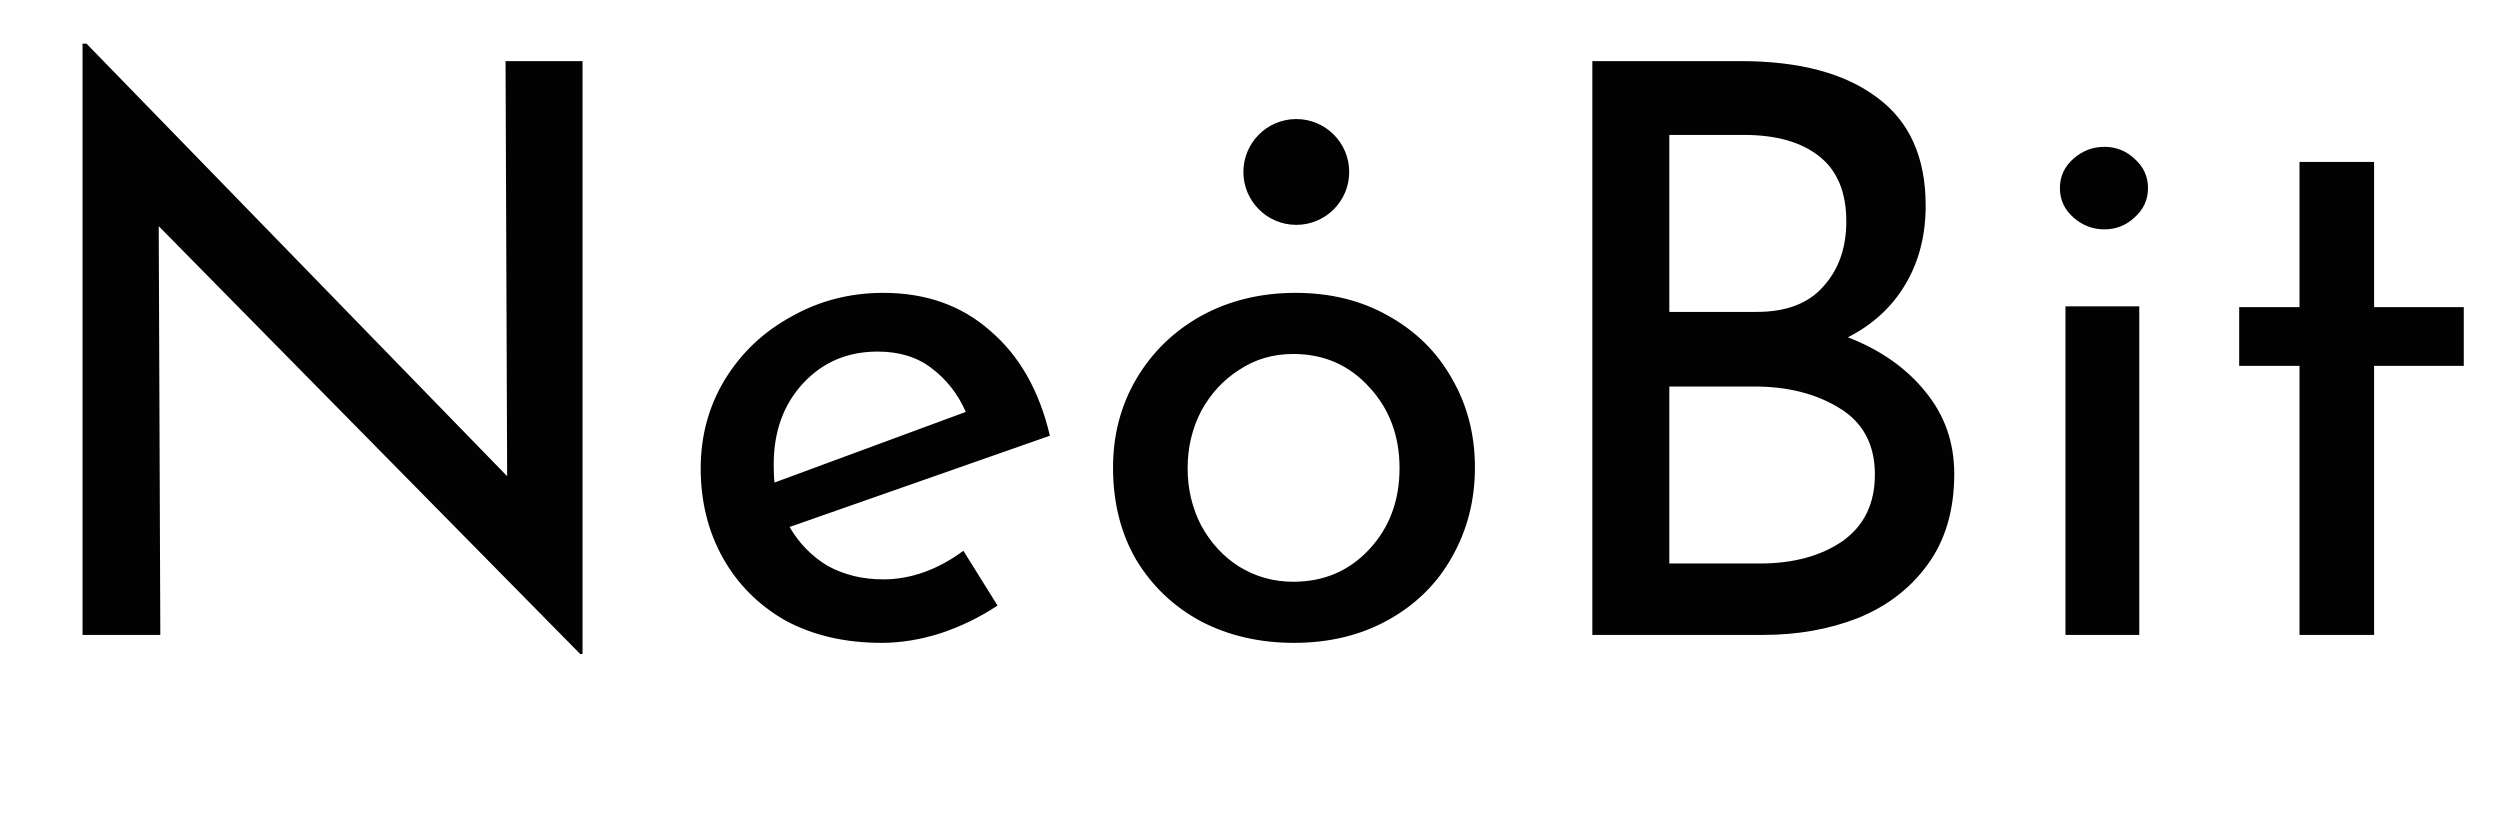 <svg width="189" height="63" viewBox="0 0 189 63" fill="none" xmlns="http://www.w3.org/2000/svg">
<path d="M44.04 4.62V49.44H43.86L12 17.1L12.12 48H6.24V3.3H6.54L38.34 36L38.22 4.62H44.04ZM66.773 43.8C68.853 43.8 70.873 43.08 72.833 41.64L75.413 45.78C74.093 46.66 72.653 47.36 71.093 47.88C69.573 48.36 68.093 48.6 66.653 48.6C63.893 48.6 61.473 48.04 59.393 46.92C57.353 45.76 55.773 44.18 54.653 42.18C53.533 40.18 52.973 37.92 52.973 35.4C52.973 32.96 53.573 30.74 54.773 28.74C56.013 26.7 57.693 25.1 59.813 23.94C61.933 22.74 64.253 22.14 66.773 22.14C70.013 22.14 72.713 23.1 74.873 25.02C77.073 26.9 78.573 29.54 79.373 32.94L59.693 39.84C60.413 41.08 61.373 42.06 62.573 42.78C63.813 43.46 65.213 43.8 66.773 43.8ZM66.353 26.58C64.073 26.58 62.193 27.38 60.713 28.98C59.233 30.58 58.493 32.62 58.493 35.1C58.493 35.7 58.513 36.16 58.553 36.48L73.013 31.14C72.413 29.78 71.553 28.68 70.433 27.84C69.353 27 67.993 26.58 66.353 26.58ZM84.145 35.34C84.145 32.9 84.725 30.68 85.885 28.68C87.085 26.64 88.725 25.04 90.805 23.88C92.925 22.72 95.305 22.14 97.945 22.14C100.585 22.14 102.925 22.72 104.965 23.88C107.045 25.04 108.645 26.62 109.765 28.62C110.925 30.62 111.505 32.86 111.505 35.34C111.505 37.82 110.925 40.08 109.765 42.12C108.645 44.12 107.045 45.7 104.965 46.86C102.885 48.02 100.505 48.6 97.825 48.6C95.225 48.6 92.885 48.06 90.805 46.98C88.725 45.86 87.085 44.3 85.885 42.3C84.725 40.3 84.145 37.98 84.145 35.34ZM89.785 35.4C89.785 36.96 90.125 38.4 90.805 39.72C91.525 41.04 92.485 42.08 93.685 42.84C94.925 43.6 96.285 43.98 97.765 43.98C100.085 43.98 102.005 43.16 103.525 41.52C105.045 39.88 105.805 37.84 105.805 35.4C105.805 32.96 105.045 30.92 103.525 29.28C102.005 27.6 100.085 26.76 97.765 26.76C96.245 26.76 94.885 27.16 93.685 27.96C92.485 28.72 91.525 29.76 90.805 31.08C90.125 32.4 89.785 33.84 89.785 35.4ZM139.701 25.5C142.181 26.46 144.141 27.84 145.581 29.64C147.021 31.4 147.741 33.46 147.741 35.82C147.741 38.58 147.061 40.88 145.701 42.72C144.381 44.52 142.621 45.86 140.421 46.74C138.261 47.58 135.881 48 133.281 48H120.381V4.62H131.601C136.041 4.62 139.481 5.54 141.921 7.38C144.361 9.18 145.581 11.9 145.581 15.54C145.581 17.82 145.061 19.82 144.021 21.54C143.021 23.22 141.581 24.54 139.701 25.5ZM126.201 23.58H132.801C135.041 23.58 136.721 22.94 137.841 21.66C139.001 20.38 139.581 18.74 139.581 16.74C139.581 14.54 138.901 12.9 137.541 11.82C136.181 10.74 134.281 10.2 131.841 10.2H126.201V23.58ZM133.041 42.6C135.561 42.6 137.641 42.04 139.281 40.92C140.921 39.76 141.741 38.08 141.741 35.88C141.741 33.6 140.841 31.92 139.041 30.84C137.281 29.76 135.141 29.22 132.621 29.22H126.201V42.6H133.041ZM161.729 23.16V48H156.149V23.16H161.729ZM155.729 14.22C155.729 13.34 156.069 12.6 156.749 12C157.429 11.4 158.209 11.1 159.089 11.1C159.969 11.1 160.729 11.4 161.369 12C162.049 12.6 162.389 13.34 162.389 14.22C162.389 15.1 162.049 15.84 161.369 16.44C160.729 17.04 159.969 17.34 159.089 17.34C158.209 17.34 157.429 17.04 156.749 16.44C156.069 15.84 155.729 15.1 155.729 14.22ZM179.482 12.24V23.22H186.262V27.66H179.482V48H173.842V27.66H169.282V23.22H173.842V12.24H179.482Z" fill="#020202"/>
<g filter="url(#filter0_d)">
<circle cx="98" cy="9" r="4" fill="#020202"/>
</g>
<defs>
<filter id="filter0_d" x="85" y="0" width="26" height="26" filterUnits="userSpaceOnUse" color-interpolation-filters="sRGB">
<feFlood flood-opacity="0" result="BackgroundImageFix"/>
<feColorMatrix in="SourceAlpha" type="matrix" values="0 0 0 0 0 0 0 0 0 0 0 0 0 0 0 0 0 0 127 0"/>
<feOffset dy="4"/>
<feGaussianBlur stdDeviation="4.5"/>
<feColorMatrix type="matrix" values="0 0 0 0 0.008 0 0 0 0 0.008 0 0 0 0 0.008 0 0 0 1 0"/>
<feBlend mode="normal" in2="BackgroundImageFix" result="effect1_dropShadow"/>
<feBlend mode="normal" in="SourceGraphic" in2="effect1_dropShadow" result="shape"/>
</filter>
</defs>
</svg>
